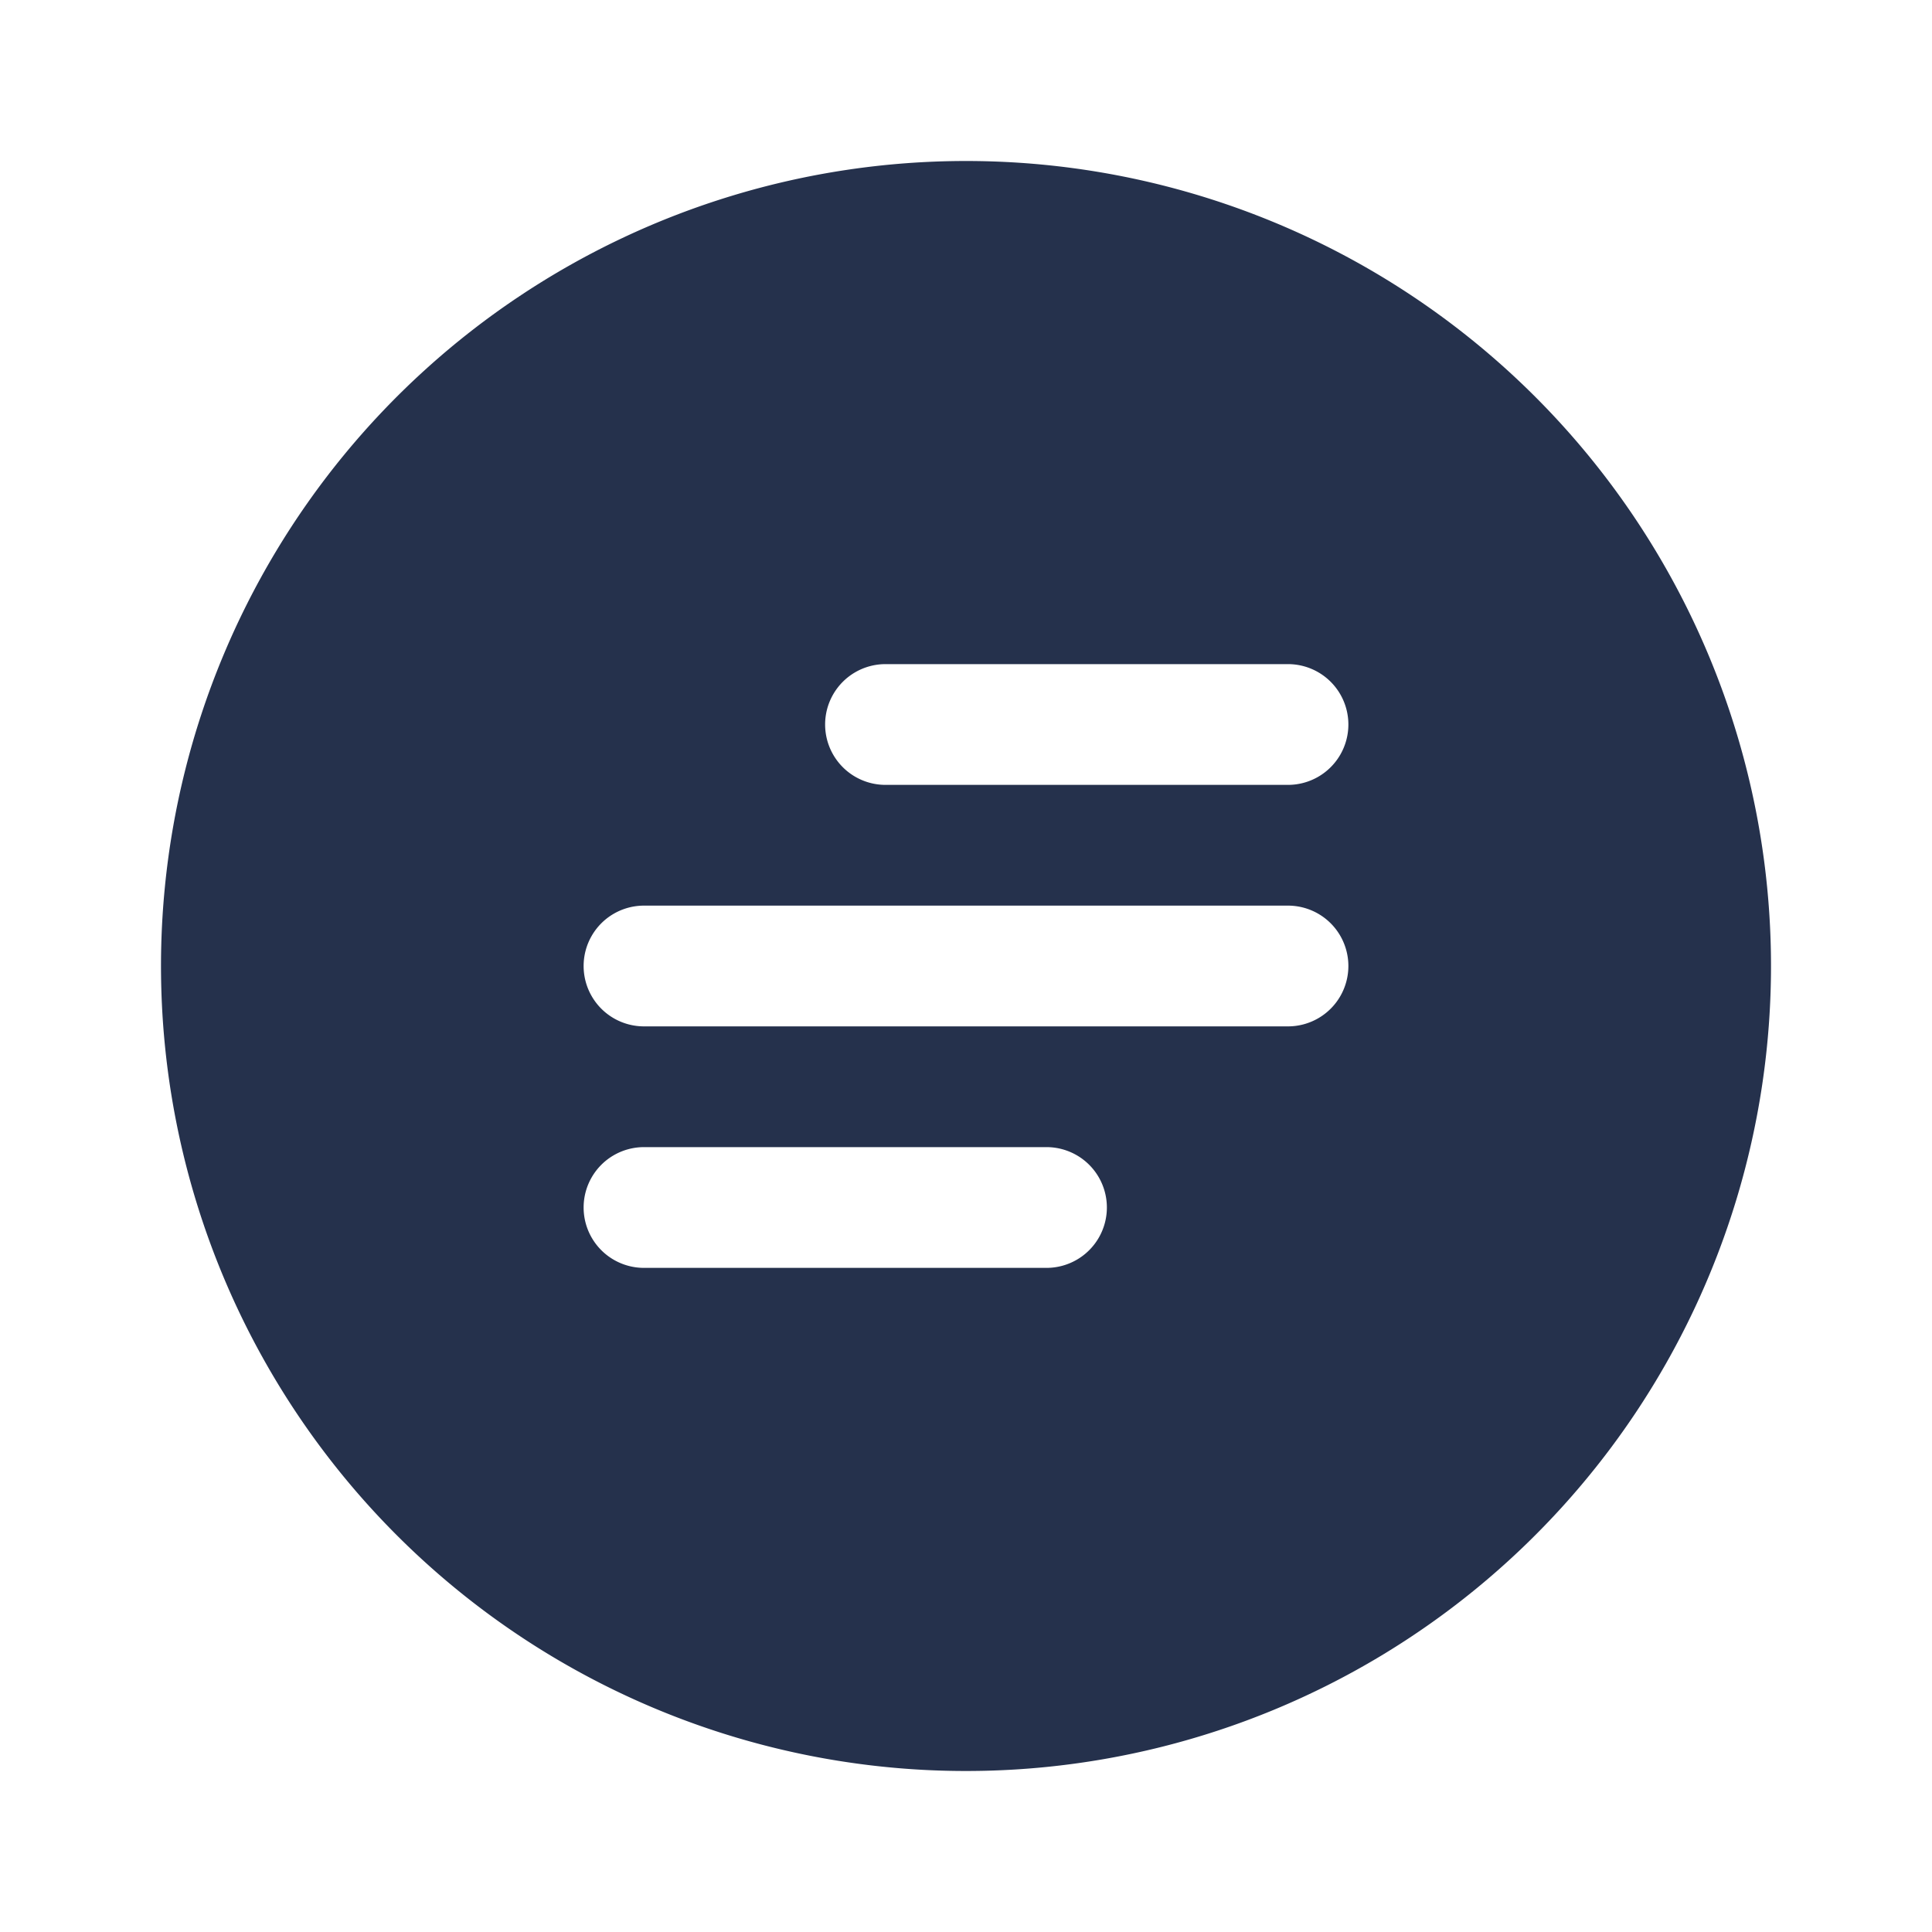 <svg id="Layer" xmlns="http://www.w3.org/2000/svg" viewBox="0 0 24 24"><defs><style>.cls-1{fill:#25314c;}</style></defs><path id="menu-circle-alt" class="cls-1" d="M12,2A10,10,0,1,0,22,12,10,10,0,0,0,12,2Zm1,13.75H8a.75.75,0,0,1,0-1.5h5a.75.75,0,0,1,0,1.5Zm3-3H8a.75.75,0,0,1,0-1.5h8a.75.75,0,0,1,0,1.5Zm0-3H11a.75.75,0,0,1,0-1.5h5a.75.75,0,0,1,0,1.5Z"/></svg>